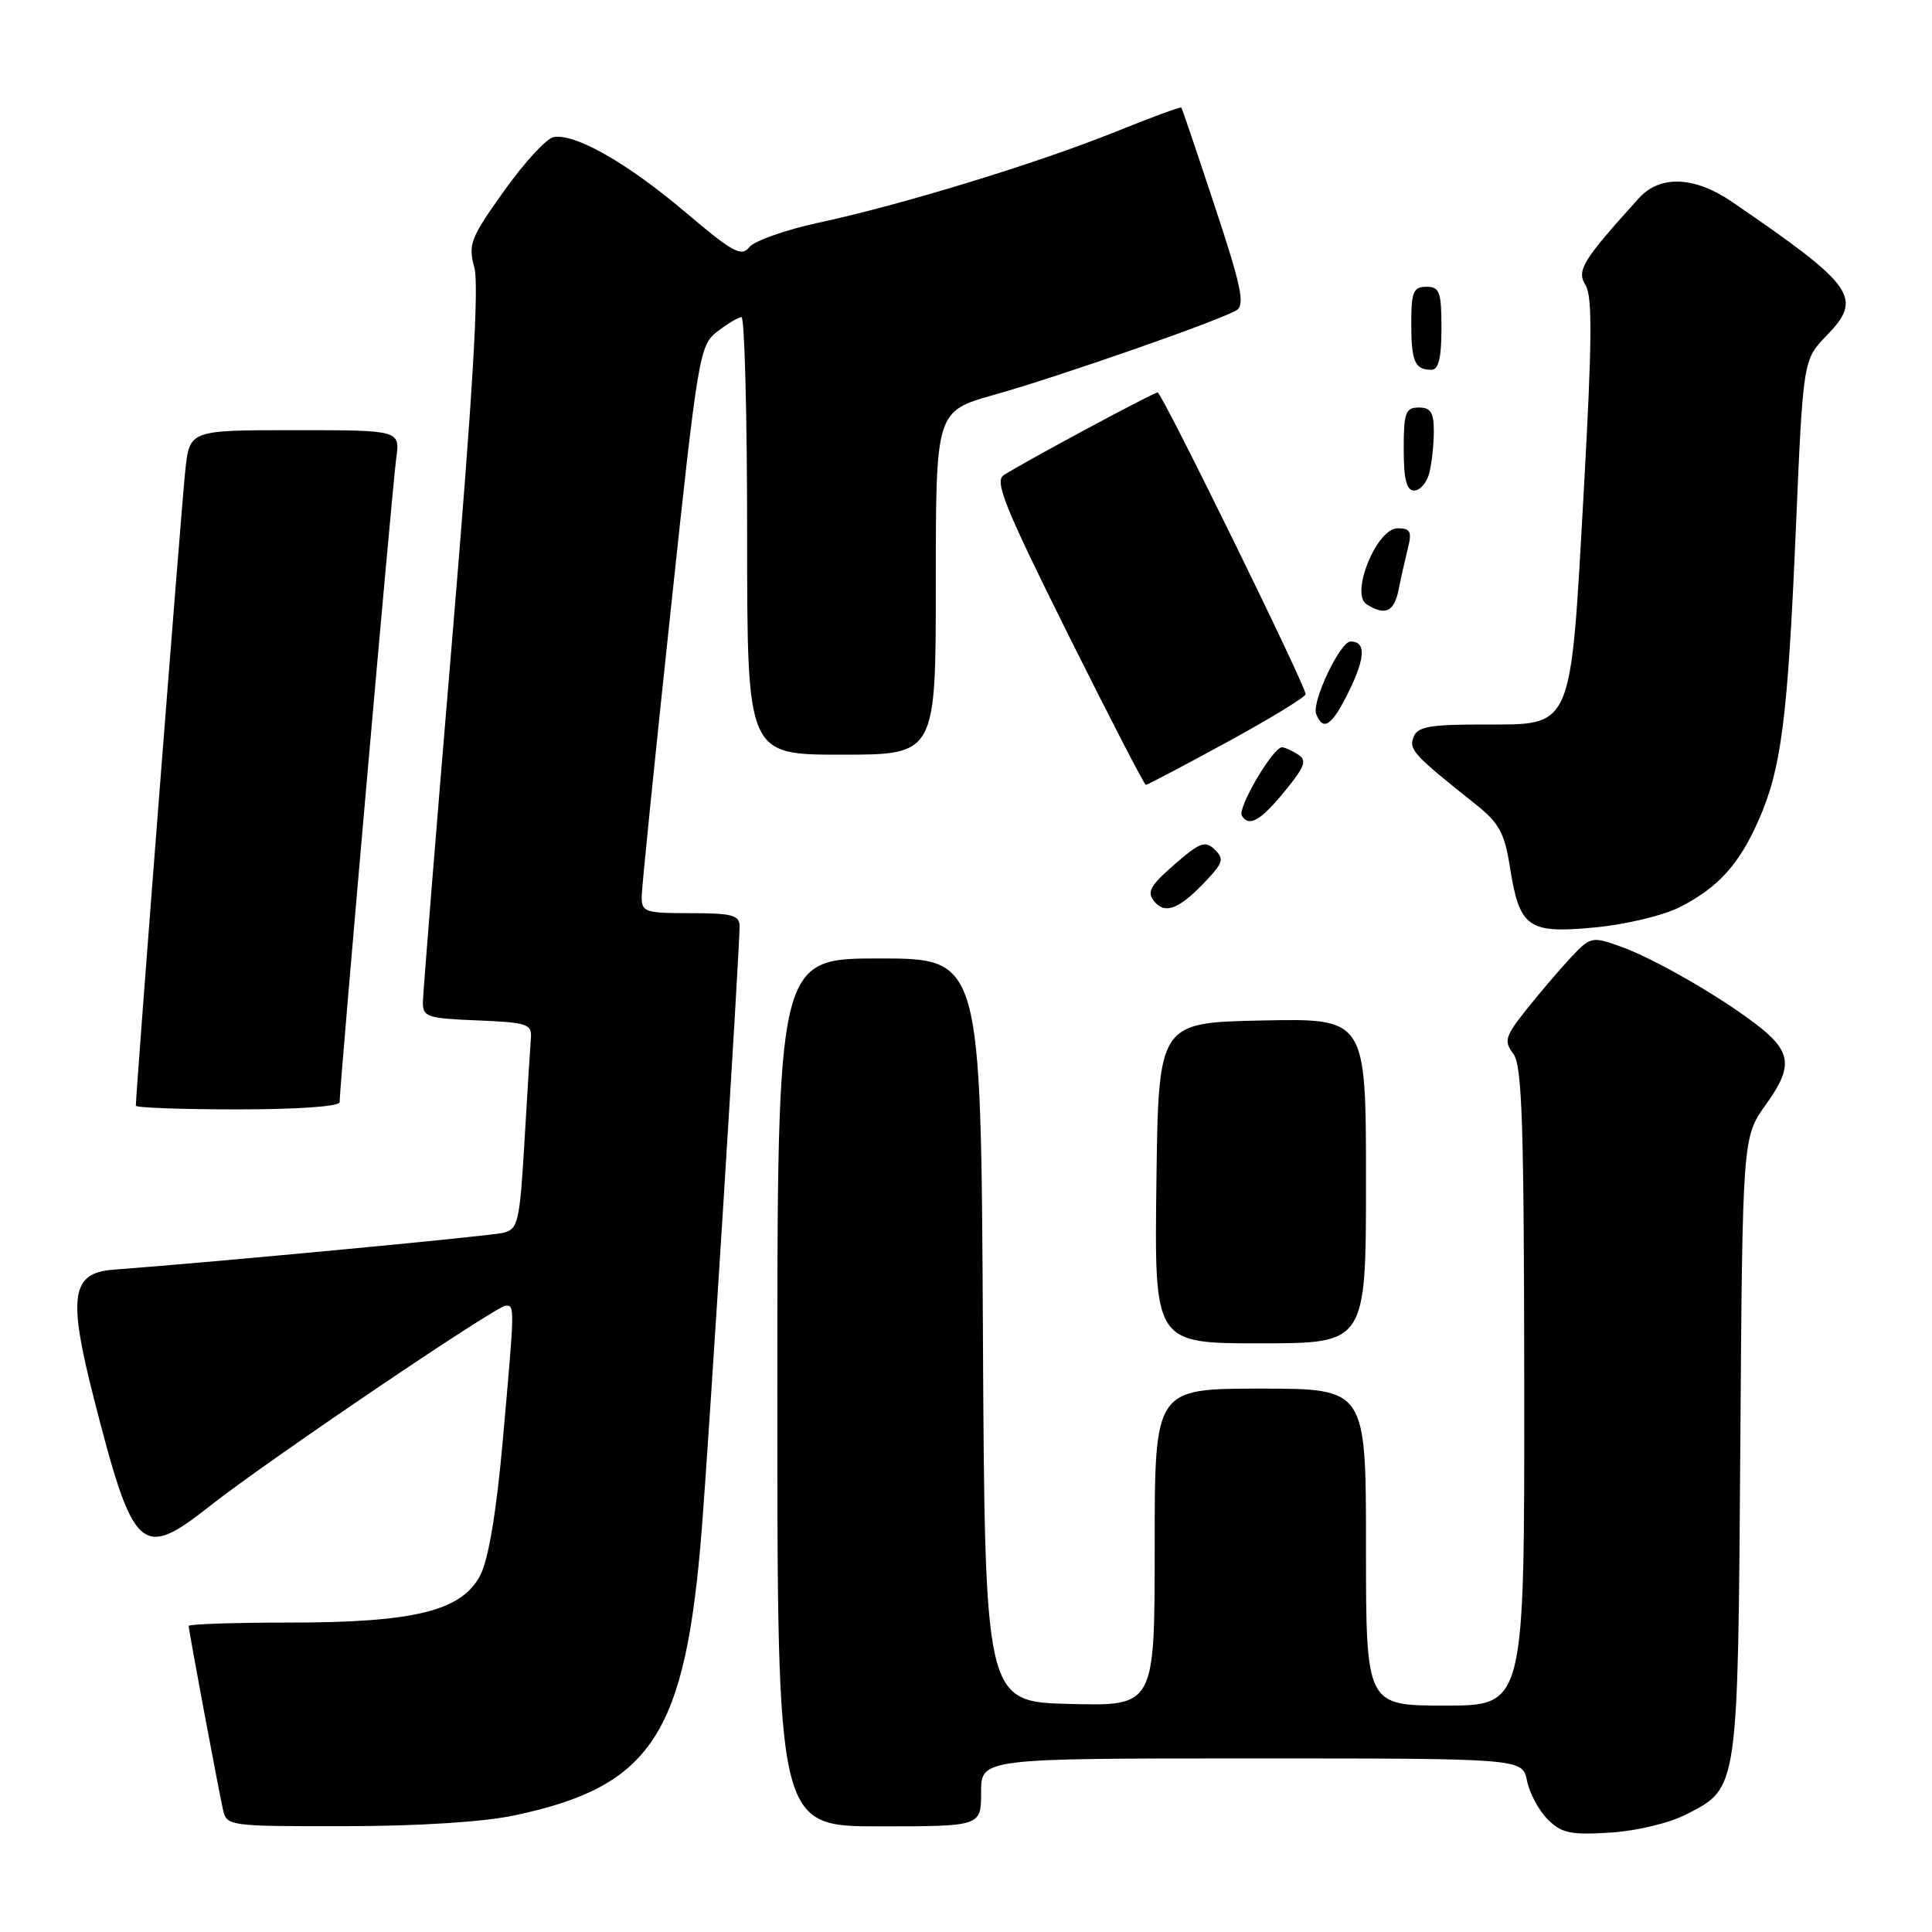 <?xml version="1.0" encoding="UTF-8" standalone="no"?>
<!DOCTYPE svg PUBLIC "-//W3C//DTD SVG 1.1//EN" "http://www.w3.org/Graphics/SVG/1.1/DTD/svg11.dtd" >
<svg xmlns="http://www.w3.org/2000/svg" xmlns:xlink="http://www.w3.org/1999/xlink" version="1.1" viewBox="0 0 256 256">
 <g >
 <path fill="currentColor"
d=" M 223.52 240.38 C 230.34 236.87 230.28 237.30 230.60 191.63 C 230.89 150.68 230.89 150.68 234.01 146.33 C 237.66 141.26 237.40 139.30 232.60 135.65 C 227.65 131.87 219.00 126.92 214.66 125.39 C 210.95 124.07 210.73 124.12 208.16 126.86 C 206.70 128.42 204.06 131.51 202.30 133.72 C 199.43 137.33 199.24 137.94 200.52 139.63 C 201.69 141.17 201.94 148.84 201.97 183.75 C 202.00 226.00 202.00 226.00 191.50 226.00 C 181.00 226.00 181.00 226.00 181.00 205.00 C 181.00 184.00 181.00 184.00 167.00 184.00 C 153.00 184.00 153.00 184.00 153.00 205.03 C 153.00 226.07 153.00 226.07 141.75 225.78 C 130.50 225.50 130.50 225.50 130.24 176.25 C 129.98 127.00 129.98 127.00 116.49 127.00 C 103.00 127.00 103.00 127.00 103.00 184.50 C 103.00 242.00 103.00 242.00 116.50 242.00 C 130.00 242.00 130.00 242.00 130.00 237.50 C 130.00 233.00 130.00 233.00 165.88 233.00 C 201.75 233.00 201.75 233.00 202.34 235.97 C 202.67 237.60 203.90 239.90 205.08 241.08 C 206.91 242.91 208.11 243.16 213.38 242.83 C 216.93 242.60 221.23 241.56 223.52 240.38 Z  M 68.16 240.55 C 86.39 236.69 90.84 229.87 93.00 202.50 C 94.01 189.67 97.99 126.14 98.00 122.75 C 98.00 121.26 97.02 121.00 91.50 121.00 C 85.42 121.00 85.00 120.86 85.03 118.75 C 85.05 117.51 86.76 100.59 88.84 81.15 C 92.49 46.92 92.68 45.75 95.05 43.93 C 96.40 42.89 97.84 42.03 98.25 42.02 C 98.66 42.01 99.00 55.05 99.00 71.00 C 99.00 100.00 99.00 100.00 111.50 100.00 C 124.00 100.00 124.00 100.00 124.00 77.24 C 124.00 54.49 124.00 54.49 131.75 52.31 C 140.36 49.89 161.74 42.43 163.87 41.09 C 164.99 40.39 164.45 37.83 160.98 27.37 C 158.64 20.29 156.64 14.39 156.54 14.26 C 156.43 14.12 152.49 15.57 147.77 17.48 C 137.44 21.64 119.46 27.15 108.50 29.50 C 104.10 30.45 99.96 31.91 99.29 32.75 C 98.24 34.07 97.08 33.43 90.82 28.12 C 83.13 21.60 76.16 17.63 73.34 18.17 C 72.40 18.35 69.45 21.56 66.79 25.30 C 62.35 31.52 62.01 32.38 62.85 35.43 C 63.50 37.76 62.62 52.48 59.92 84.63 C 57.80 109.86 56.06 131.49 56.04 132.71 C 56.00 134.76 56.52 134.93 63.25 135.21 C 69.80 135.47 70.49 135.69 70.35 137.50 C 70.26 138.60 69.88 144.75 69.50 151.17 C 68.86 162.00 68.66 162.87 66.66 163.36 C 64.90 163.79 28.39 167.24 15.02 168.24 C 9.44 168.66 8.97 171.74 12.44 185.30 C 17.66 205.77 18.71 206.74 27.75 199.60 C 35.27 193.66 65.78 173.00 67.03 173.00 C 68.21 173.00 68.21 173.01 66.61 191.00 C 65.78 200.33 64.72 206.65 63.65 208.71 C 61.20 213.45 54.95 215.00 38.32 215.00 C 30.99 215.00 25.00 215.20 25.00 215.45 C 25.00 216.02 28.87 236.72 29.54 239.75 C 30.03 241.97 30.26 242.00 45.77 241.98 C 55.44 241.97 64.07 241.42 68.16 240.55 Z  M 181.00 156.47 C 181.00 134.94 181.00 134.94 167.25 135.22 C 153.50 135.50 153.50 135.50 153.23 156.75 C 152.96 178.00 152.96 178.00 166.98 178.00 C 181.00 178.00 181.00 178.00 181.00 156.47 Z  M 45.00 146.04 C 45.00 143.94 52.00 64.26 52.50 60.75 C 53.02 57.00 53.02 57.00 39.08 57.00 C 25.14 57.00 25.14 57.00 24.56 62.25 C 24.09 66.45 18.00 144.69 18.00 146.51 C 18.00 146.78 24.07 147.00 31.50 147.00 C 39.49 147.00 45.00 146.61 45.00 146.04 Z  M 222.60 120.19 C 227.68 117.59 230.42 114.57 233.01 108.72 C 236.04 101.87 236.88 95.29 237.96 70.09 C 238.92 47.67 238.92 47.67 242.06 44.44 C 246.89 39.45 245.78 37.89 229.51 26.75 C 224.54 23.35 219.96 23.17 217.17 26.25 C 209.67 34.54 208.88 35.83 210.09 37.78 C 211.02 39.26 210.96 45.39 209.85 65.20 C 208.06 97.07 208.53 96.00 196.45 96.00 C 189.45 96.00 187.82 96.29 187.30 97.66 C 186.66 99.33 187.31 100.04 195.44 106.50 C 198.64 109.04 199.35 110.33 200.07 114.88 C 201.34 122.94 202.46 123.74 211.33 122.89 C 215.43 122.50 220.44 121.30 222.60 120.19 Z  M 159.94 116.57 C 162.07 114.30 162.20 113.77 160.94 112.56 C 159.70 111.35 158.96 111.63 155.61 114.56 C 152.36 117.39 151.92 118.20 152.96 119.46 C 154.43 121.22 156.32 120.44 159.94 116.57 Z  M 170.41 104.63 C 172.94 101.51 173.19 100.73 171.97 99.96 C 171.16 99.45 170.22 99.02 169.88 99.02 C 168.69 98.99 163.93 107.08 164.55 108.09 C 165.52 109.65 167.10 108.72 170.41 104.63 Z  M 162.60 98.33 C 168.32 95.21 173.00 92.35 173.00 91.98 C 173.00 90.84 153.96 52.00 153.39 52.00 C 152.85 52.00 135.65 61.24 133.00 62.96 C 131.75 63.77 133.12 67.17 141.48 83.96 C 146.97 94.98 151.63 104.00 151.83 104.00 C 152.03 104.00 156.88 101.45 162.60 98.33 Z  M 178.82 91.43 C 180.93 87.08 180.98 85.00 178.96 85.00 C 177.58 85.00 173.78 92.99 174.40 94.60 C 175.33 97.01 176.53 96.16 178.82 91.43 Z  M 185.33 78.12 C 185.64 76.53 186.20 74.06 186.56 72.62 C 187.11 70.44 186.88 70.00 185.19 70.00 C 182.42 70.00 178.88 78.68 181.08 80.07 C 183.55 81.63 184.73 81.09 185.33 78.12 Z  M 189.37 62.75 C 189.70 61.51 189.98 59.04 189.99 57.25 C 190.00 54.66 189.59 54.00 188.00 54.00 C 186.24 54.00 186.00 54.67 186.00 59.50 C 186.00 63.52 186.37 65.00 187.38 65.00 C 188.14 65.00 189.04 63.99 189.37 62.75 Z  M 191.00 43.50 C 191.00 38.67 190.76 38.00 189.00 38.00 C 187.28 38.00 187.00 38.67 187.00 42.83 C 187.00 47.91 187.47 49.00 189.67 49.00 C 190.62 49.00 191.00 47.42 191.00 43.50 Z "/>
</g>
</svg>